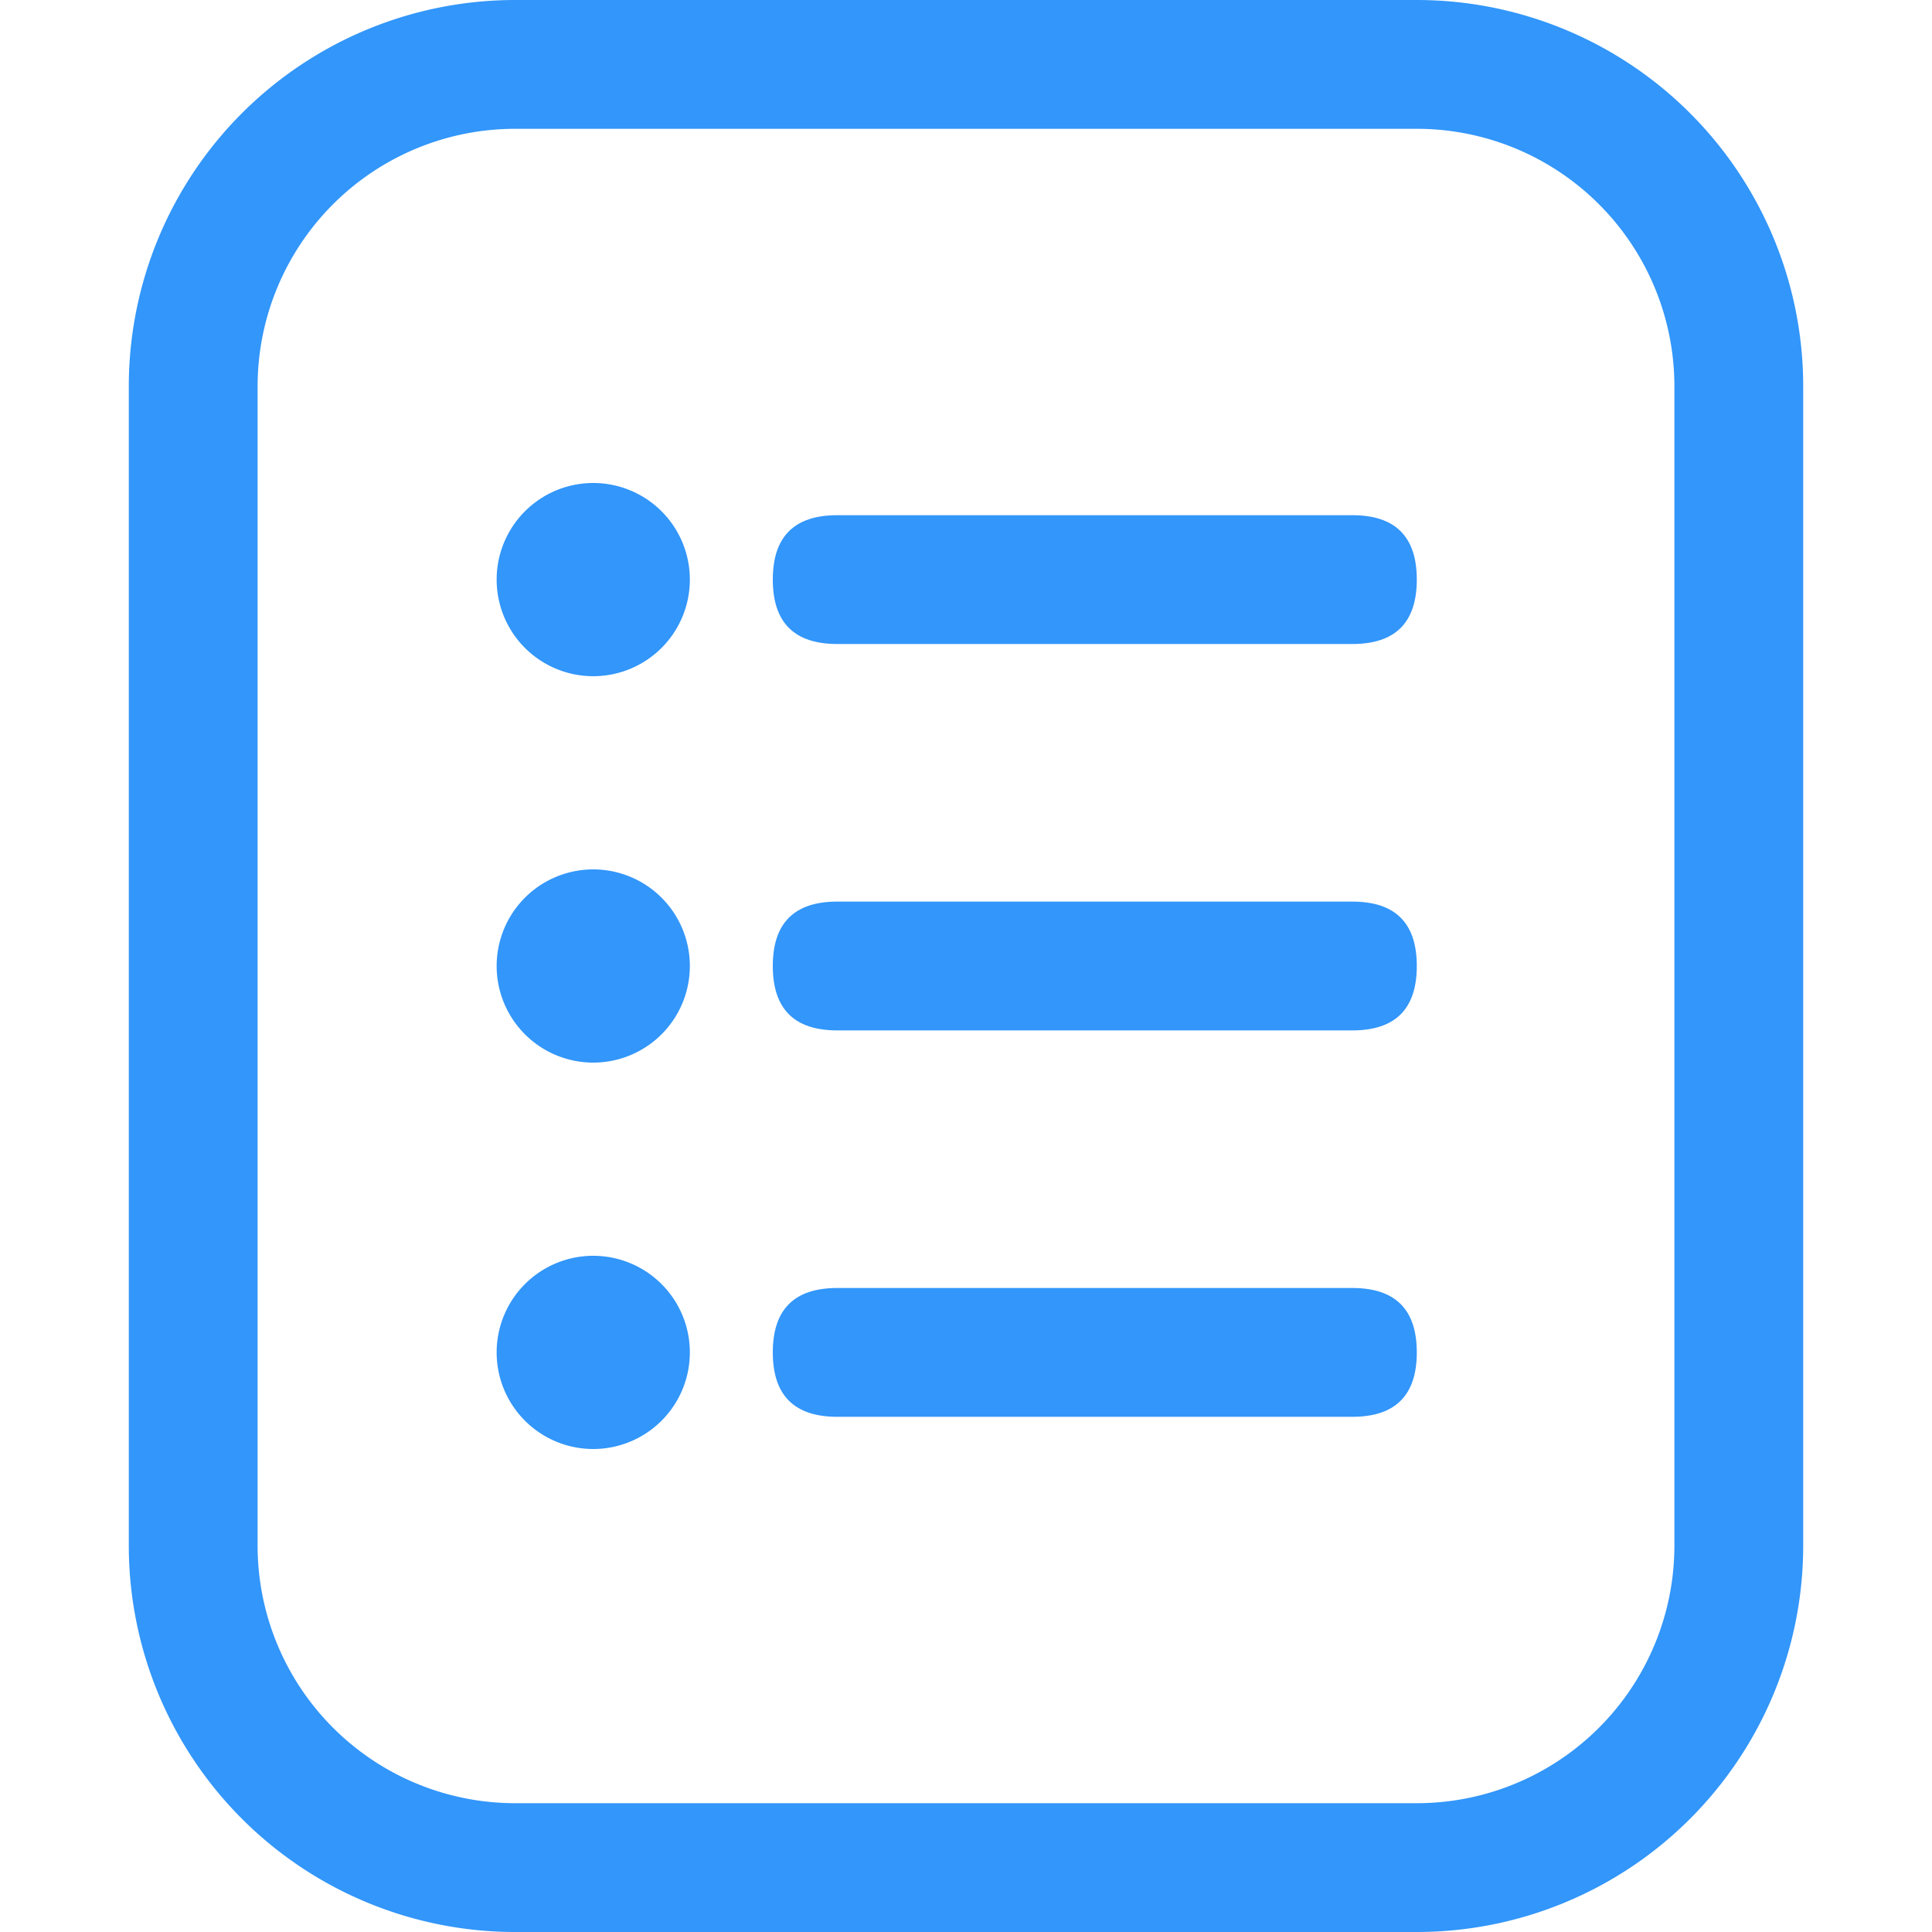 <?xml version="1.0" standalone="no"?><!DOCTYPE svg PUBLIC "-//W3C//DTD SVG 1.1//EN" "http://www.w3.org/Graphics/SVG/1.1/DTD/svg11.dtd"><svg t="1714877066680" class="icon" viewBox="0 0 1024 1024" version="1.1" xmlns="http://www.w3.org/2000/svg" p-id="4249" xmlns:xlink="http://www.w3.org/1999/xlink" width="200" height="200"><path d="M273.067 0h477.867a204.8 204.8 0 0 1 204.8 204.8v614.4a204.8 204.8 0 0 1-204.8 204.8H273.067a204.8 204.8 0 0 1-204.8-204.8V204.8a204.8 204.8 0 0 1 204.8-204.8z m0 68.267a136.533 136.533 0 0 0-136.533 136.533v614.4a136.533 136.533 0 0 0 136.533 136.533h477.867a136.533 136.533 0 0 0 136.533-136.533V204.8a136.533 136.533 0 0 0-136.533-136.533H273.067z" fill="#3296FA" p-id="4250"></path><path d="M314.436 358.4a51.2 51.2 0 1 0 0-102.4 51.2 51.2 0 0 0 0 102.4zM314.436 563.2a51.2 51.2 0 1 0 0-102.4 51.2 51.2 0 0 0 0 102.4zM314.436 768a51.2 51.2 0 1 0 0-102.4 51.2 51.2 0 0 0 0 102.4z" fill="#3296FA" p-id="4251"></path><path d="M409.6 273.067m34.133 0l273.067 0q34.133 0 34.133 34.133l0 0q0 34.133-34.133 34.133l-273.067 0q-34.133 0-34.133-34.133l0 0q0-34.133 34.133-34.133Z" fill="#3296FA" p-id="4252"></path><path d="M409.6 477.867m34.133 0l273.067 0q34.133 0 34.133 34.133l0 0q0 34.133-34.133 34.133l-273.067 0q-34.133 0-34.133-34.133l0 0q0-34.133 34.133-34.133Z" fill="#3296FA" p-id="4253"></path><path d="M409.6 682.667m34.133 0l273.067 0q34.133 0 34.133 34.133l0 0q0 34.133-34.133 34.133l-273.067 0q-34.133 0-34.133-34.133l0 0q0-34.133 34.133-34.133Z" fill="#3296FA" p-id="4254"></path></svg>